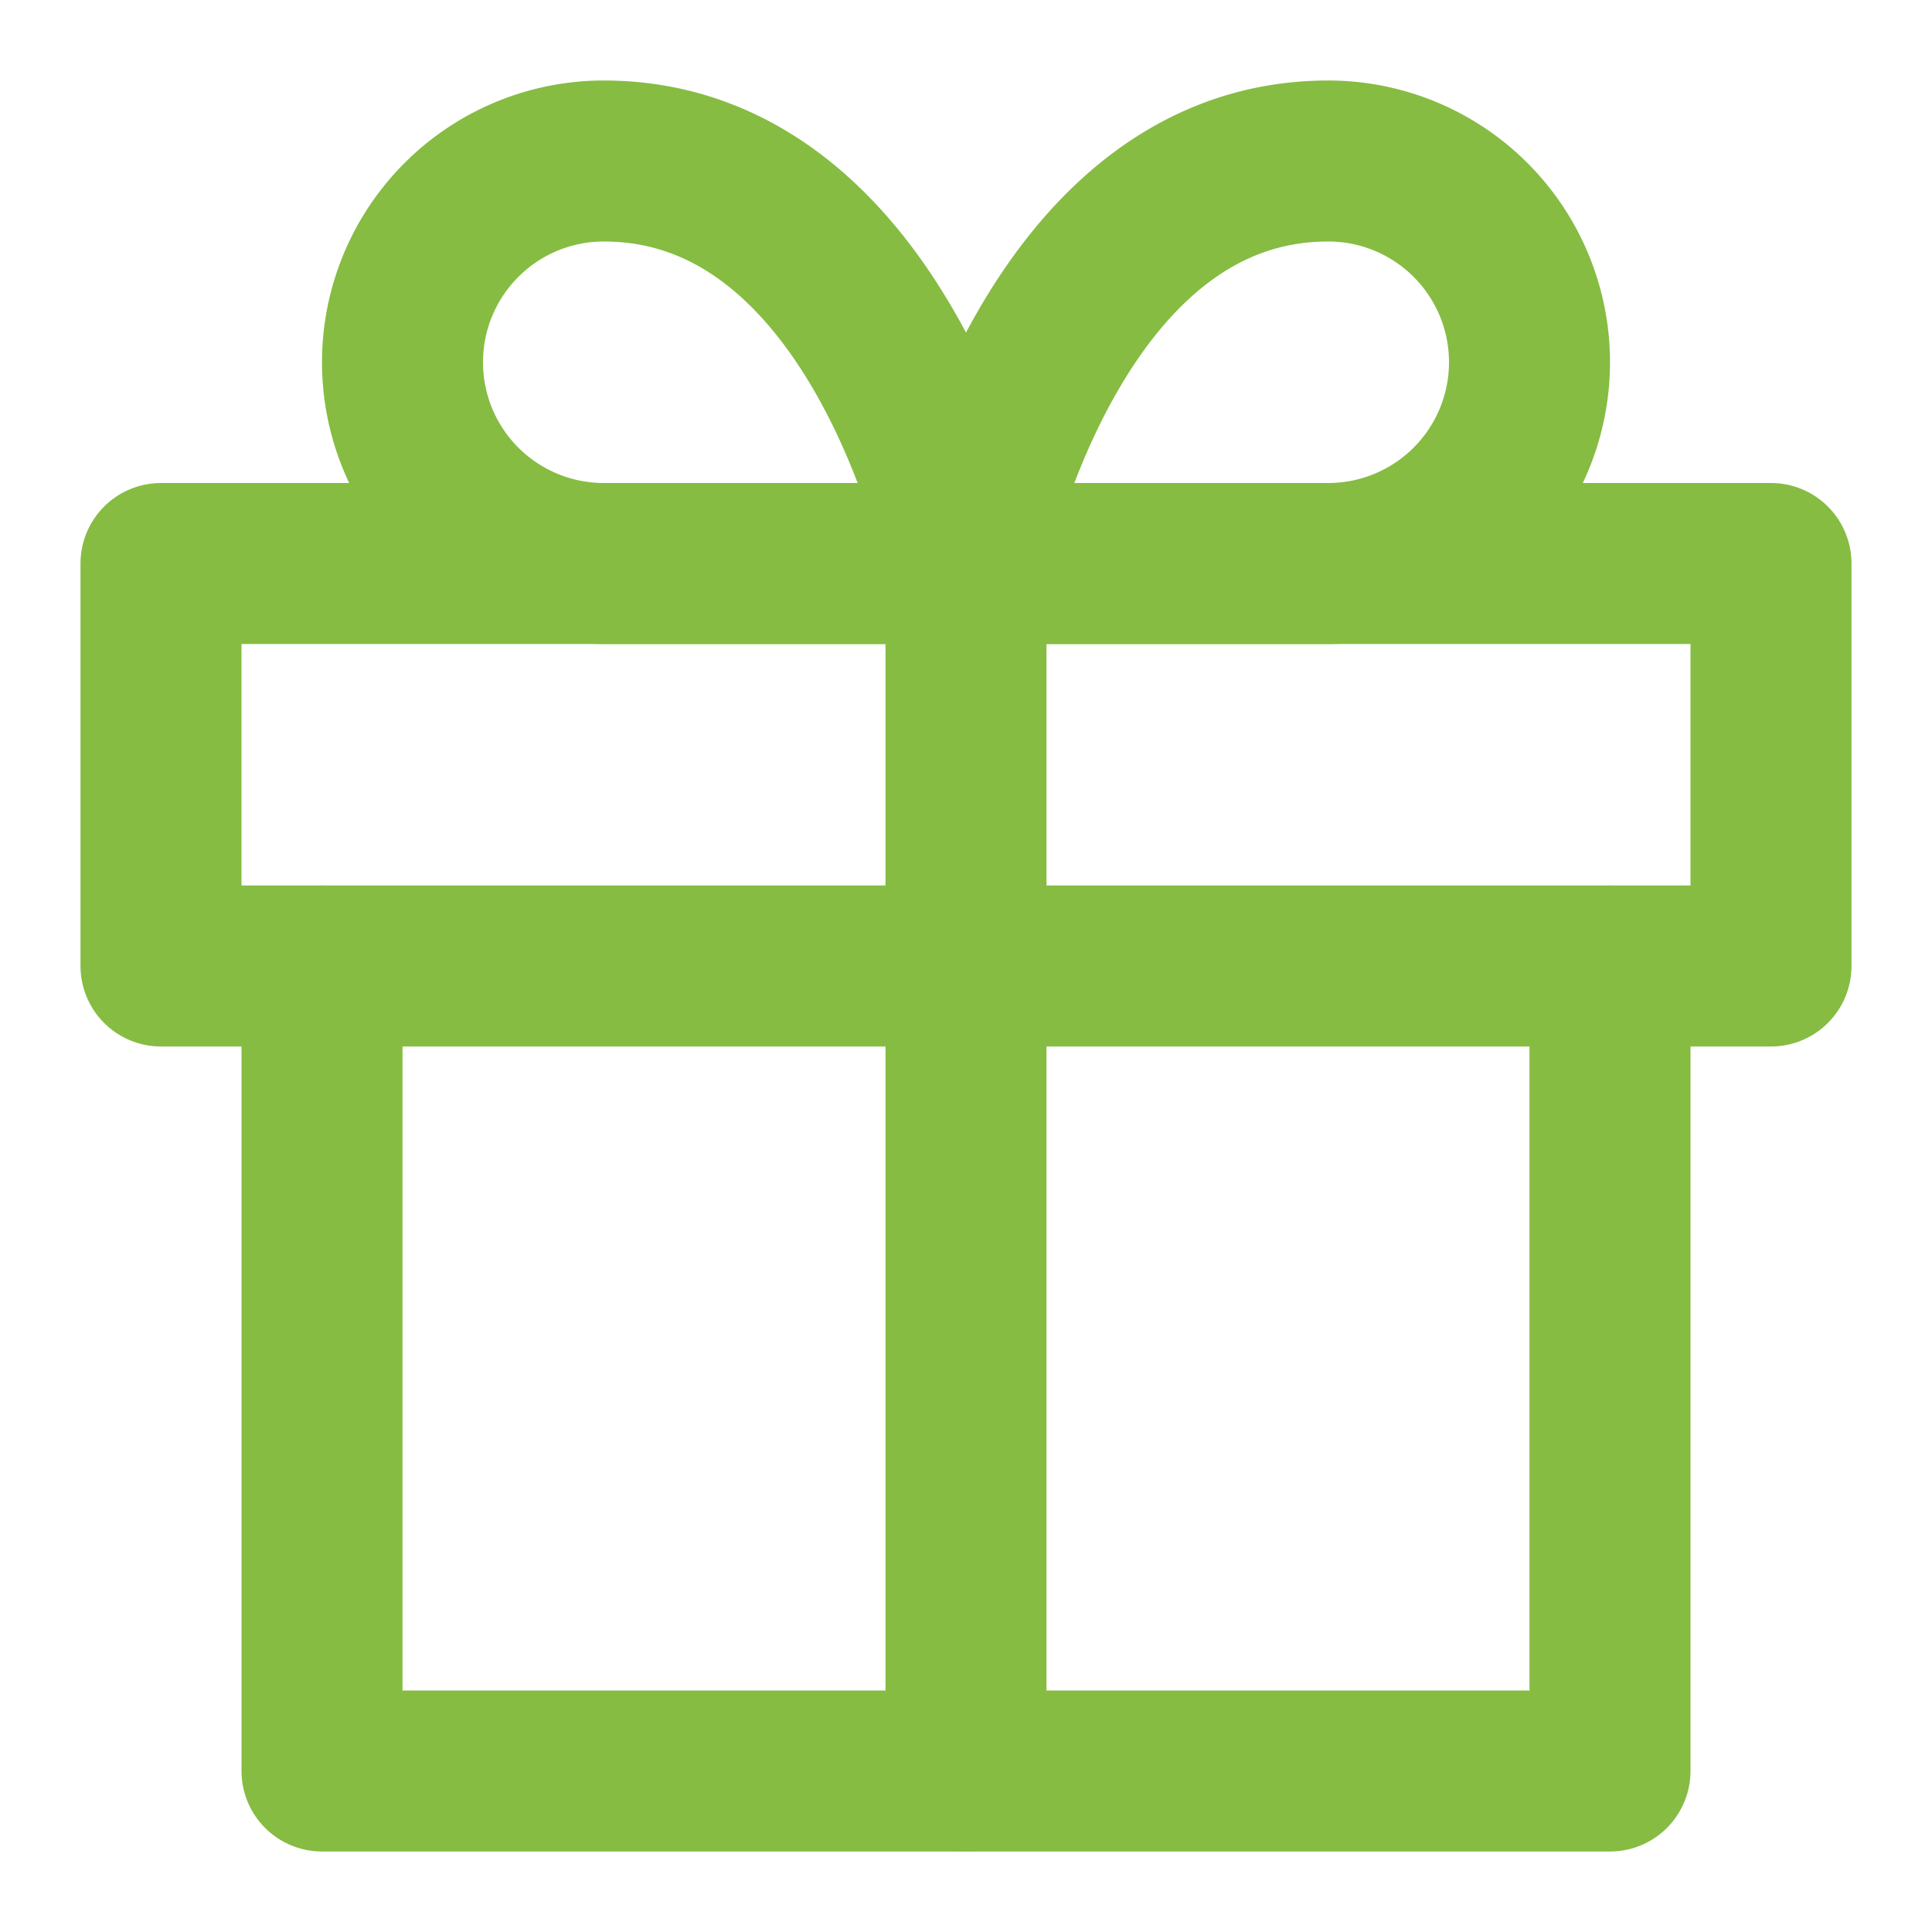 <svg xmlns="http://www.w3.org/2000/svg" width="24" height="24" viewBox="0 0 24 24" fill="none" stroke="#86BC42" stroke-width="2" stroke-linecap="round" stroke-linejoin="round" class="feather feather-gift"><polyline points="20 12 20 22 4 22 4 12"></polyline><rect x="2" y="7" width="20" height="5"></rect><line x1="12" y1="22" x2="12" y2="7"></line><path d="M12 7H7.5a2.5 2.5 0 0 1 0-5C11 2 12 7 12 7z"></path><path d="M12 7h4.5a2.5 2.5 0 0 0 0-5C13 2 12 7 12 7z"></path></svg>